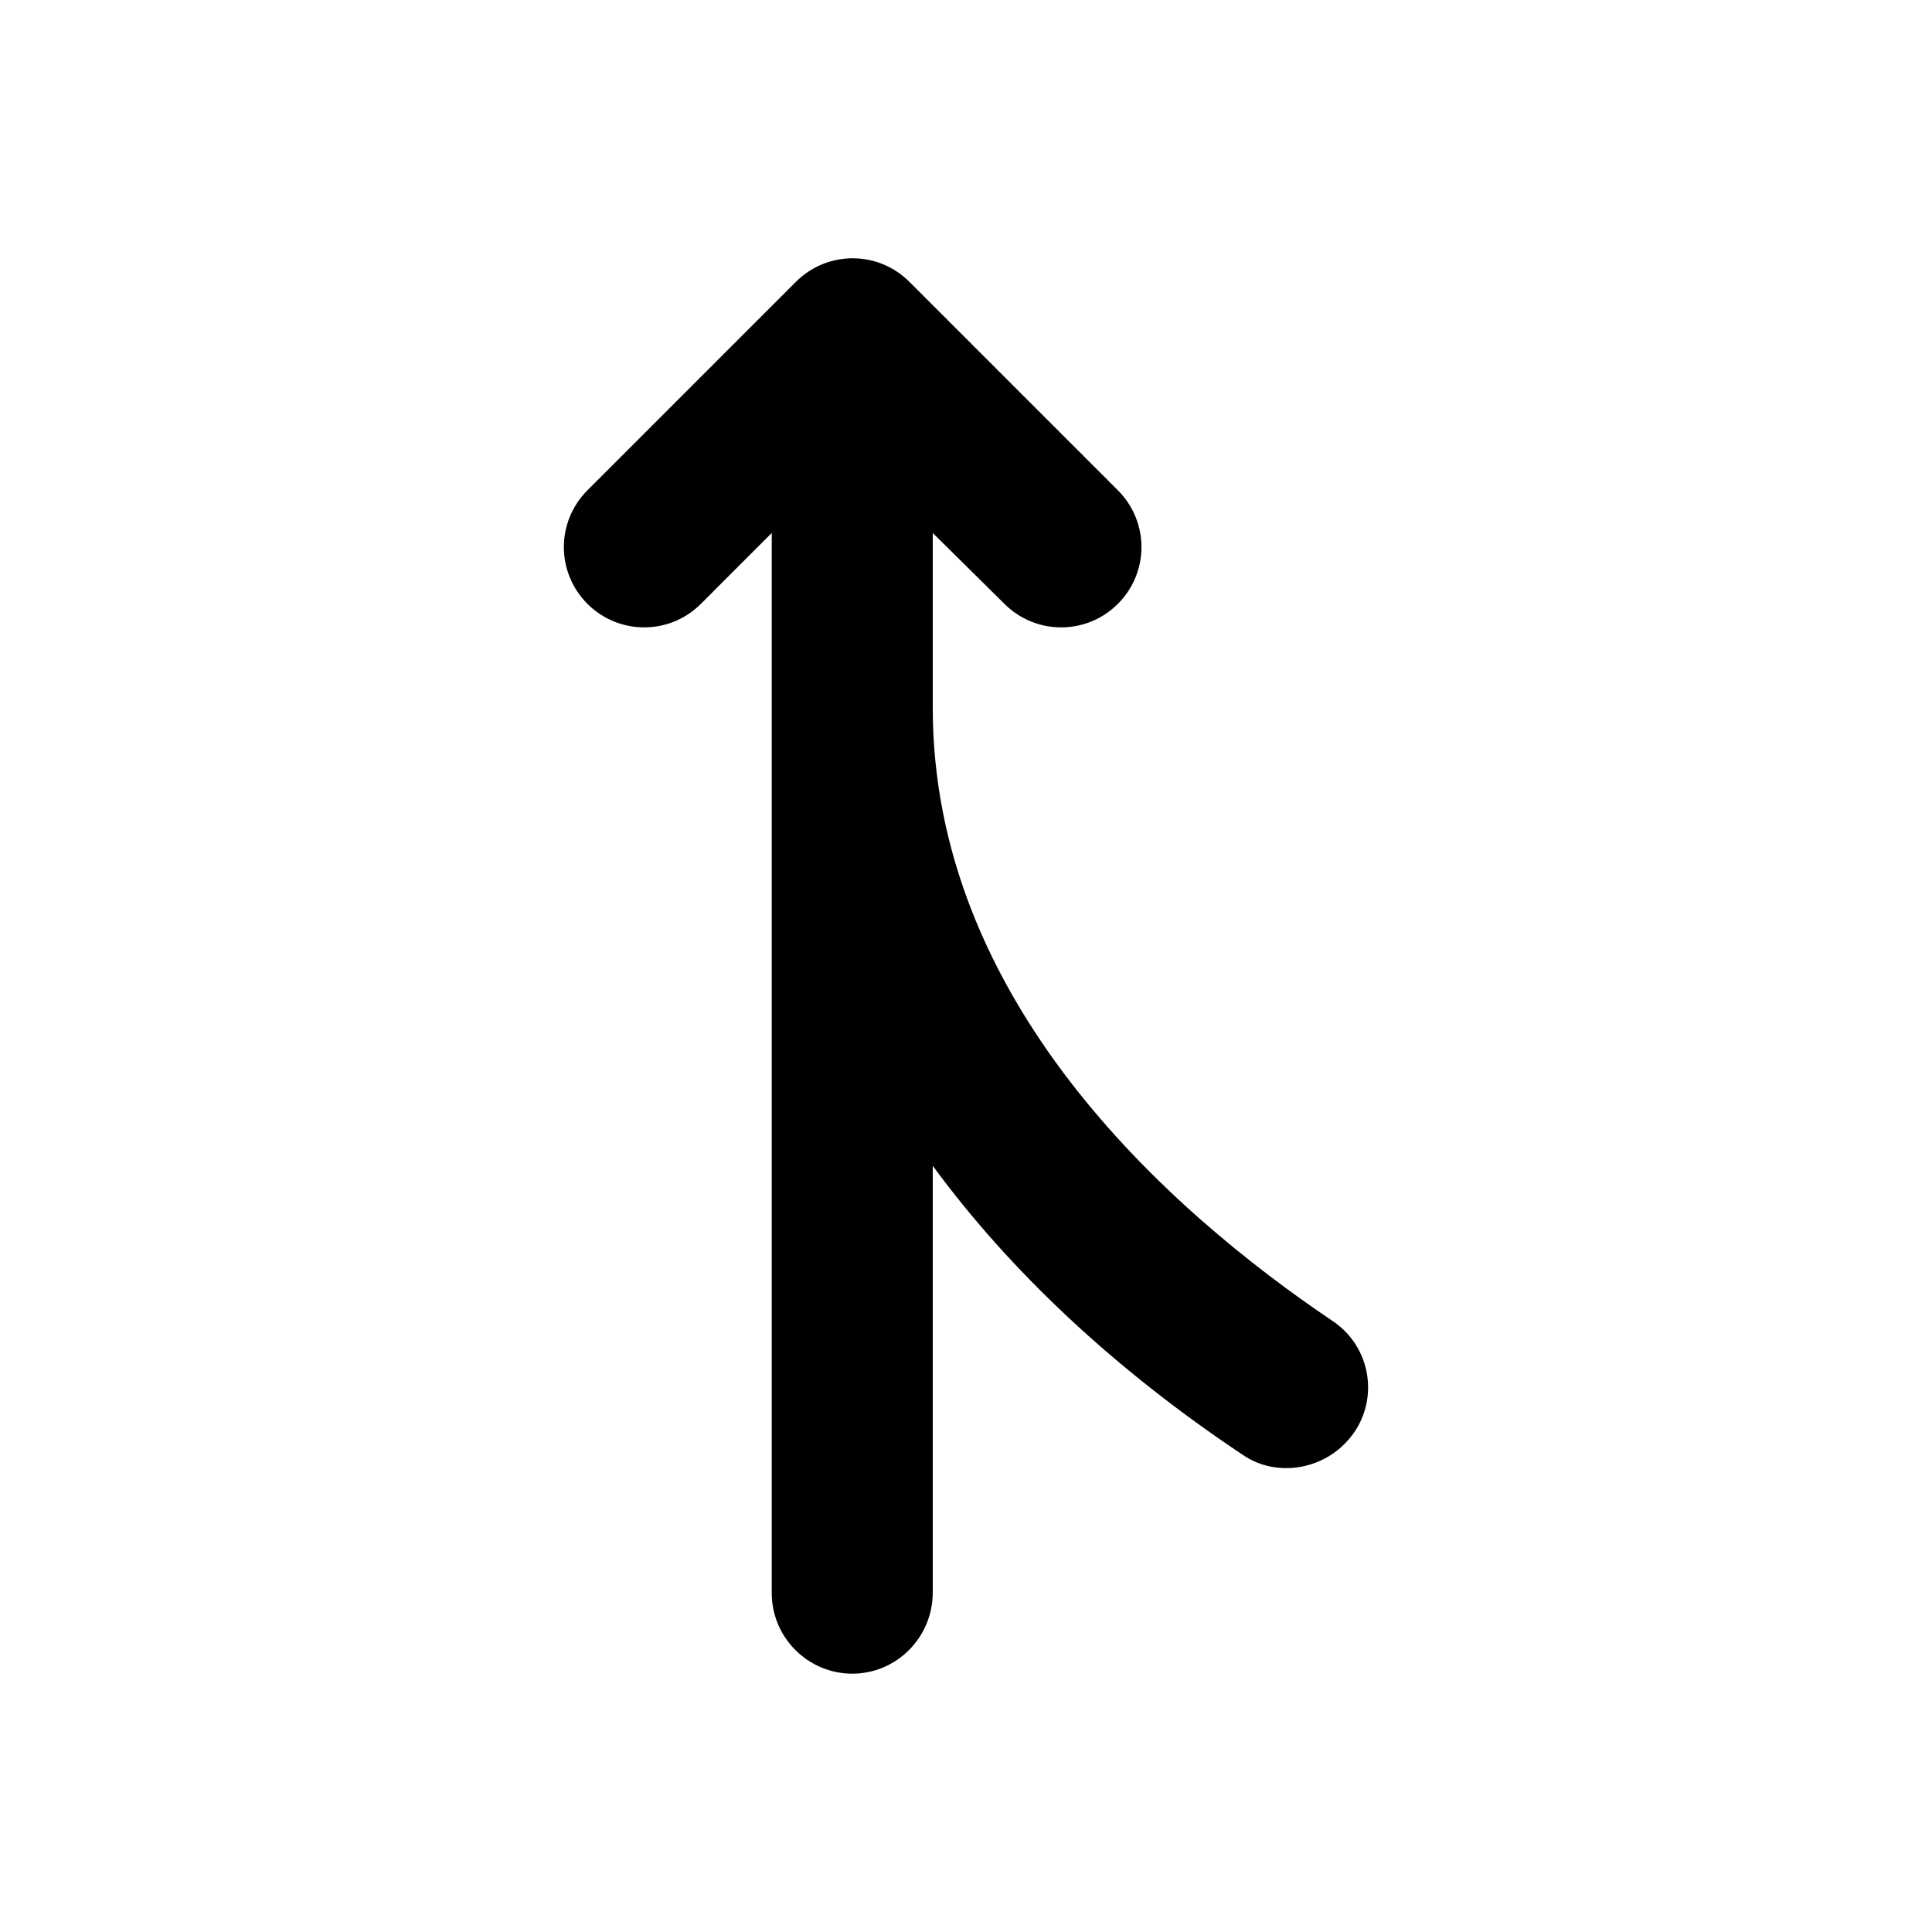 <svg width="24" height="24" viewBox="0 0 24 24"  xmlns="http://www.w3.org/2000/svg">
<path d="M10.587 20.791C10.037 20.791 9.587 20.341 9.587 19.791V6.621L8.707 7.501C8.317 7.891 7.687 7.891 7.297 7.501C6.907 7.111 6.907 6.481 7.297 6.091L9.887 3.501C10.277 3.111 10.907 3.111 11.297 3.501L13.887 6.091C14.277 6.481 14.277 7.111 13.887 7.501C13.497 7.891 12.867 7.891 12.477 7.501L11.587 6.621V8.791C11.587 12.412 14.477 15.011 16.557 16.412C17.077 16.762 17.147 17.502 16.697 17.942C16.367 18.271 15.827 18.341 15.437 18.072C13.847 17.012 12.547 15.791 11.587 14.482V19.782C11.587 20.341 11.137 20.791 10.587 20.791Z" />
</svg>
